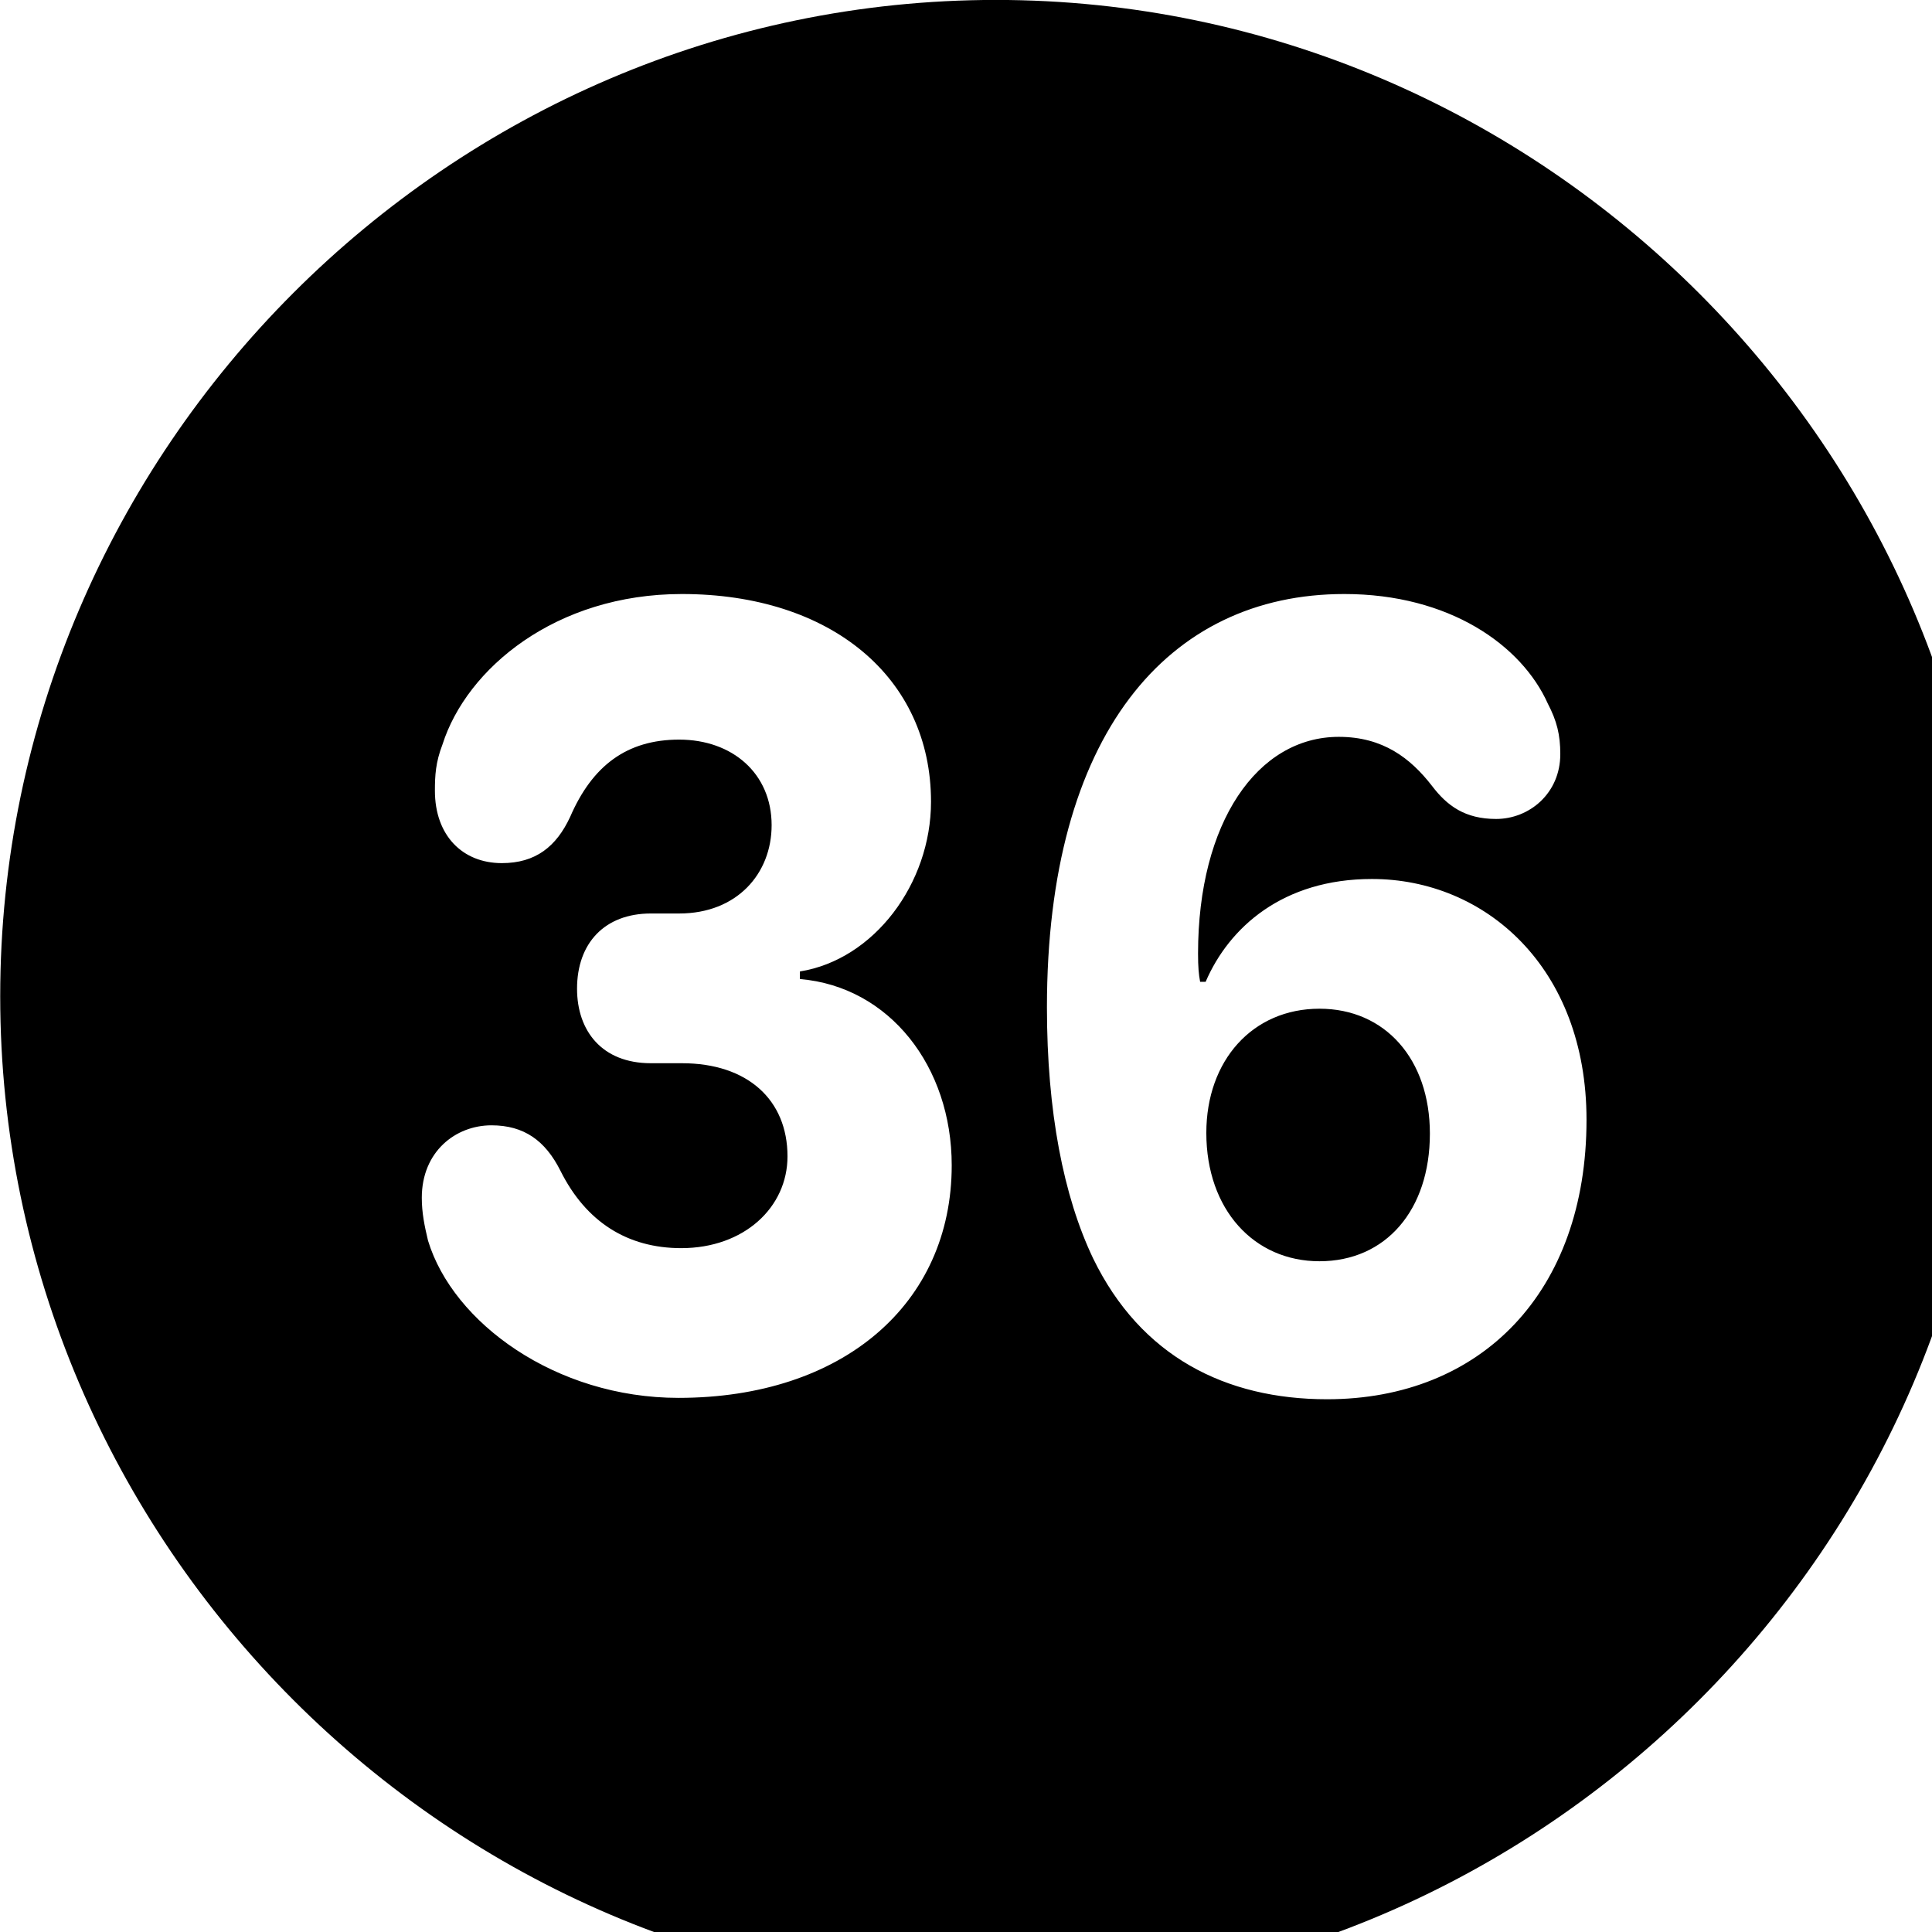 <svg xmlns="http://www.w3.org/2000/svg" viewBox="0 0 28 28" width="28" height="28">
  <path d="M14.433 28.889C22.363 28.889 28.873 22.369 28.873 14.439C28.873 6.519 22.353 -0.001 14.433 -0.001C6.513 -0.001 0.003 6.519 0.003 14.439C0.003 22.369 6.523 28.889 14.433 28.889ZM9.833 20.259C8.053 20.259 6.563 19.169 6.203 17.979C6.153 17.769 6.113 17.579 6.113 17.359C6.113 16.689 6.603 16.309 7.123 16.309C7.593 16.309 7.903 16.529 8.123 16.969C8.493 17.709 9.093 18.089 9.873 18.089C10.783 18.089 11.413 17.499 11.413 16.759C11.413 15.939 10.833 15.409 9.883 15.409H9.433C8.723 15.409 8.363 14.939 8.363 14.329C8.363 13.669 8.763 13.239 9.433 13.239H9.843C10.683 13.239 11.183 12.659 11.183 11.959C11.183 11.209 10.613 10.719 9.843 10.719C9.083 10.719 8.583 11.099 8.263 11.839C8.063 12.269 7.763 12.509 7.273 12.509C6.703 12.509 6.303 12.109 6.303 11.459C6.303 11.239 6.313 11.049 6.413 10.789C6.763 9.689 8.053 8.609 9.883 8.609C12.043 8.609 13.493 9.819 13.493 11.619C13.493 12.809 12.663 13.909 11.593 14.079V14.189C12.893 14.299 13.793 15.459 13.793 16.889C13.793 18.899 12.213 20.259 9.833 20.259ZM19.233 20.279C17.763 20.279 16.533 19.659 15.843 18.239C15.413 17.339 15.173 16.109 15.173 14.599C15.173 10.649 16.923 8.609 19.483 8.609C21.003 8.609 22.053 9.349 22.433 10.199C22.563 10.449 22.613 10.649 22.613 10.929C22.613 11.499 22.163 11.869 21.683 11.869C21.233 11.869 20.973 11.679 20.753 11.389C20.443 10.989 20.043 10.679 19.403 10.679C18.223 10.679 17.363 11.919 17.363 13.819C17.363 14.019 17.373 14.119 17.393 14.229H17.473C17.813 13.439 18.593 12.739 19.883 12.739C21.523 12.739 22.993 14.019 22.993 16.229C22.993 18.729 21.463 20.279 19.233 20.279ZM19.123 18.279C20.083 18.279 20.723 17.539 20.723 16.429C20.723 15.349 20.073 14.619 19.123 14.619C18.153 14.619 17.483 15.369 17.483 16.419C17.483 17.529 18.173 18.279 19.123 18.279Z" />
</svg>